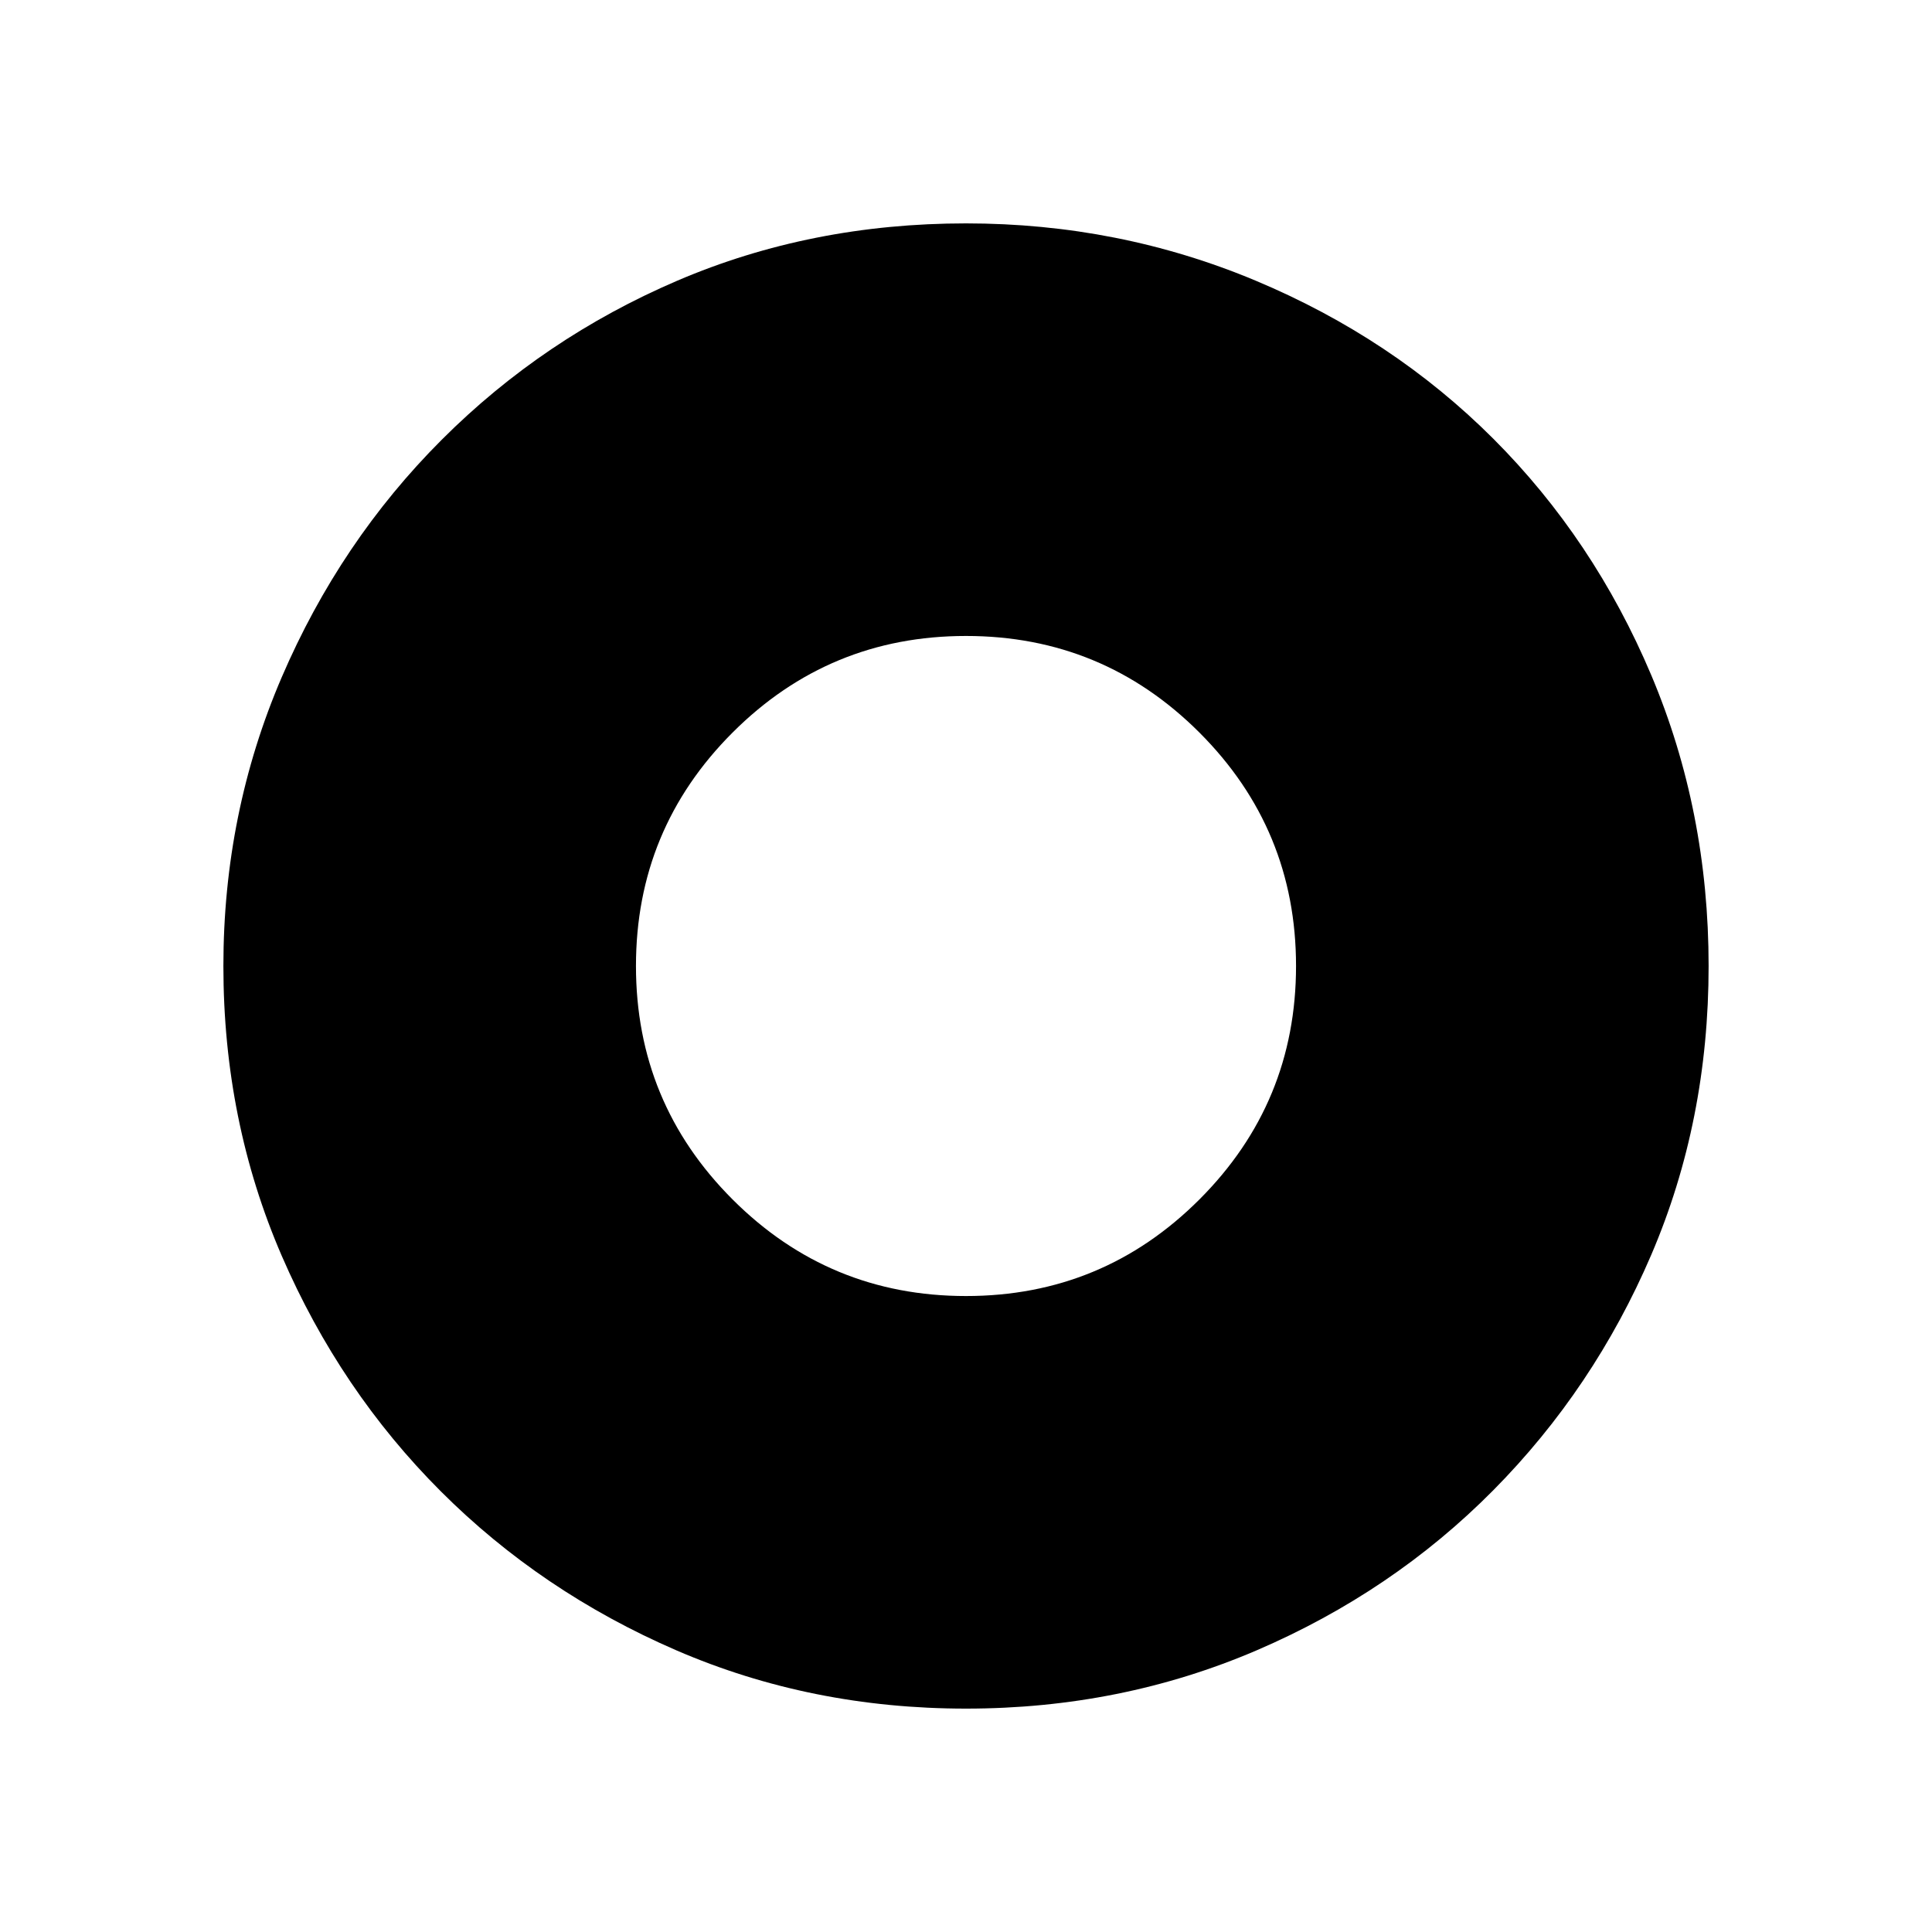 <svg xmlns="http://www.w3.org/2000/svg" height="40" width="40"><path d="M20 26.833q2.833 0 4.833-2t2-4.833q0-2.833-2-4.833t-4.833-2q-2.833 0-4.833 2t-2 4.833q0 2.833 2 4.833t4.833 2Zm0 8.542q-3.208 0-6-1.208-2.792-1.209-4.875-3.292Q7.042 28.792 5.833 26q-1.208-2.792-1.208-6 0-3.167 1.208-5.979 1.209-2.813 3.313-4.917Q11.25 7 14.021 5.812 16.792 4.625 20 4.625q3.167 0 6 1.187Q28.833 7 30.917 9.083q2.083 2.084 3.271 4.896 1.187 2.813 1.187 6.021 0 3.208-1.187 5.979Q33 28.75 30.917 30.854q-2.084 2.104-4.896 3.313-2.813 1.208-6.021 1.208Z"/></svg>